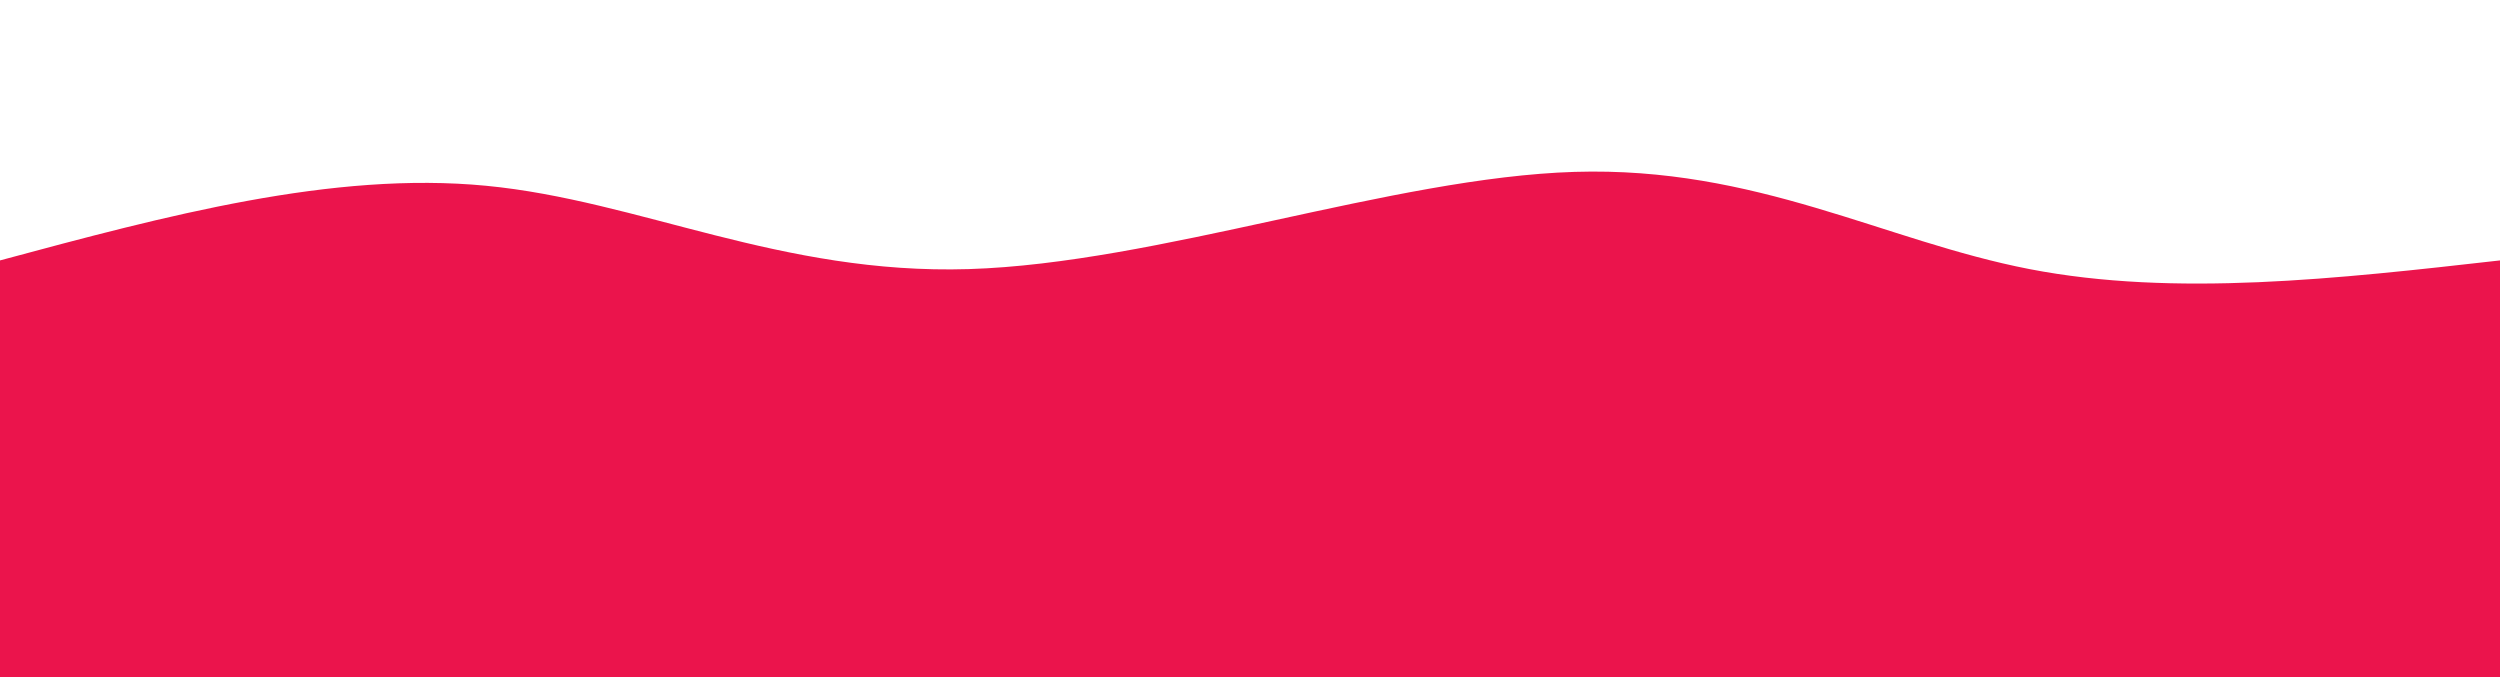 <svg id="svg" viewBox="0 0 1440 390" xmlns="http://www.w3.org/2000/svg" class="transition duration-400 ease-in-out delay-150"><style>
.path-0{
animation:pathAnim-0 4s;
animation-timing-function: linear;
animation-iteration-count: infinite;
}
@keyframes pathAnim-0{
0%{
d: path("M 0,400 L 0,150 C 95.78,124.239 191.56,98.478 280,107 C 368.44,115.522 449.541,158.325 558,155 C 666.459,151.675 802.278,102.22 907,99 C 1011.722,95.78 1085.349,138.794 1169,155 C 1252.651,171.206 1346.325,160.603 1440,150 L 1440,400 L 0,400 Z");
}
25%{
d: path("M 0,400 L 0,150 C 66.574,144.823 133.148,139.646 238,134 C 342.852,128.354 485.981,122.239 592,117 C 698.019,111.761 766.928,107.397 865,124 C 963.072,140.603 1090.306,178.172 1191,186 C 1291.694,193.828 1365.847,171.914 1440,150 L 1440,400 L 0,400 Z");
}
50%{
d: path("M 0,400 L 0,150 C 100.077,105.072 200.153,60.144 309,77 C 417.847,93.856 535.464,172.498 620,201 C 704.536,229.502 755.99,207.866 852,196 C 948.01,184.134 1088.574,182.038 1194,176 C 1299.426,169.962 1369.713,159.981 1440,150 L 1440,400 L 0,400 Z");
}
75%{
d: path("M 0,400 L 0,150 C 102.249,161.895 204.498,173.789 297,149 C 389.502,124.211 472.258,62.737 554,77 C 635.742,91.263 716.469,181.263 823,195 C 929.531,208.737 1061.866,146.211 1169,126 C 1276.134,105.789 1358.067,127.895 1440,150 L 1440,400 L 0,400 Z");
}
100%{
d: path("M 0,400 L 0,150 C 95.78,124.239 191.56,98.478 280,107 C 368.44,115.522 449.541,158.325 558,155 C 666.459,151.675 802.278,102.22 907,99 C 1011.722,95.78 1085.349,138.794 1169,155 C 1252.651,171.206 1346.325,160.603 1440,150 L 1440,400 L 0,400 Z");
}
}</style><path d="M 0,400 L 0,150 C 95.78,124.239 191.56,98.478 280,107 C 368.44,115.522 449.541,158.325 558,155 C 666.459,151.675 802.278,102.22 907,99 C 1011.722,95.78 1085.349,138.794 1169,155 C 1252.651,171.206 1346.325,160.603 1440,150 L 1440,400 L 0,400 Z" stroke="none" stroke-width="0" fill="#eb144c" fill-opacity="1" class="transition-all duration-300 ease-in-out delay-150 path-0"></path></svg>

